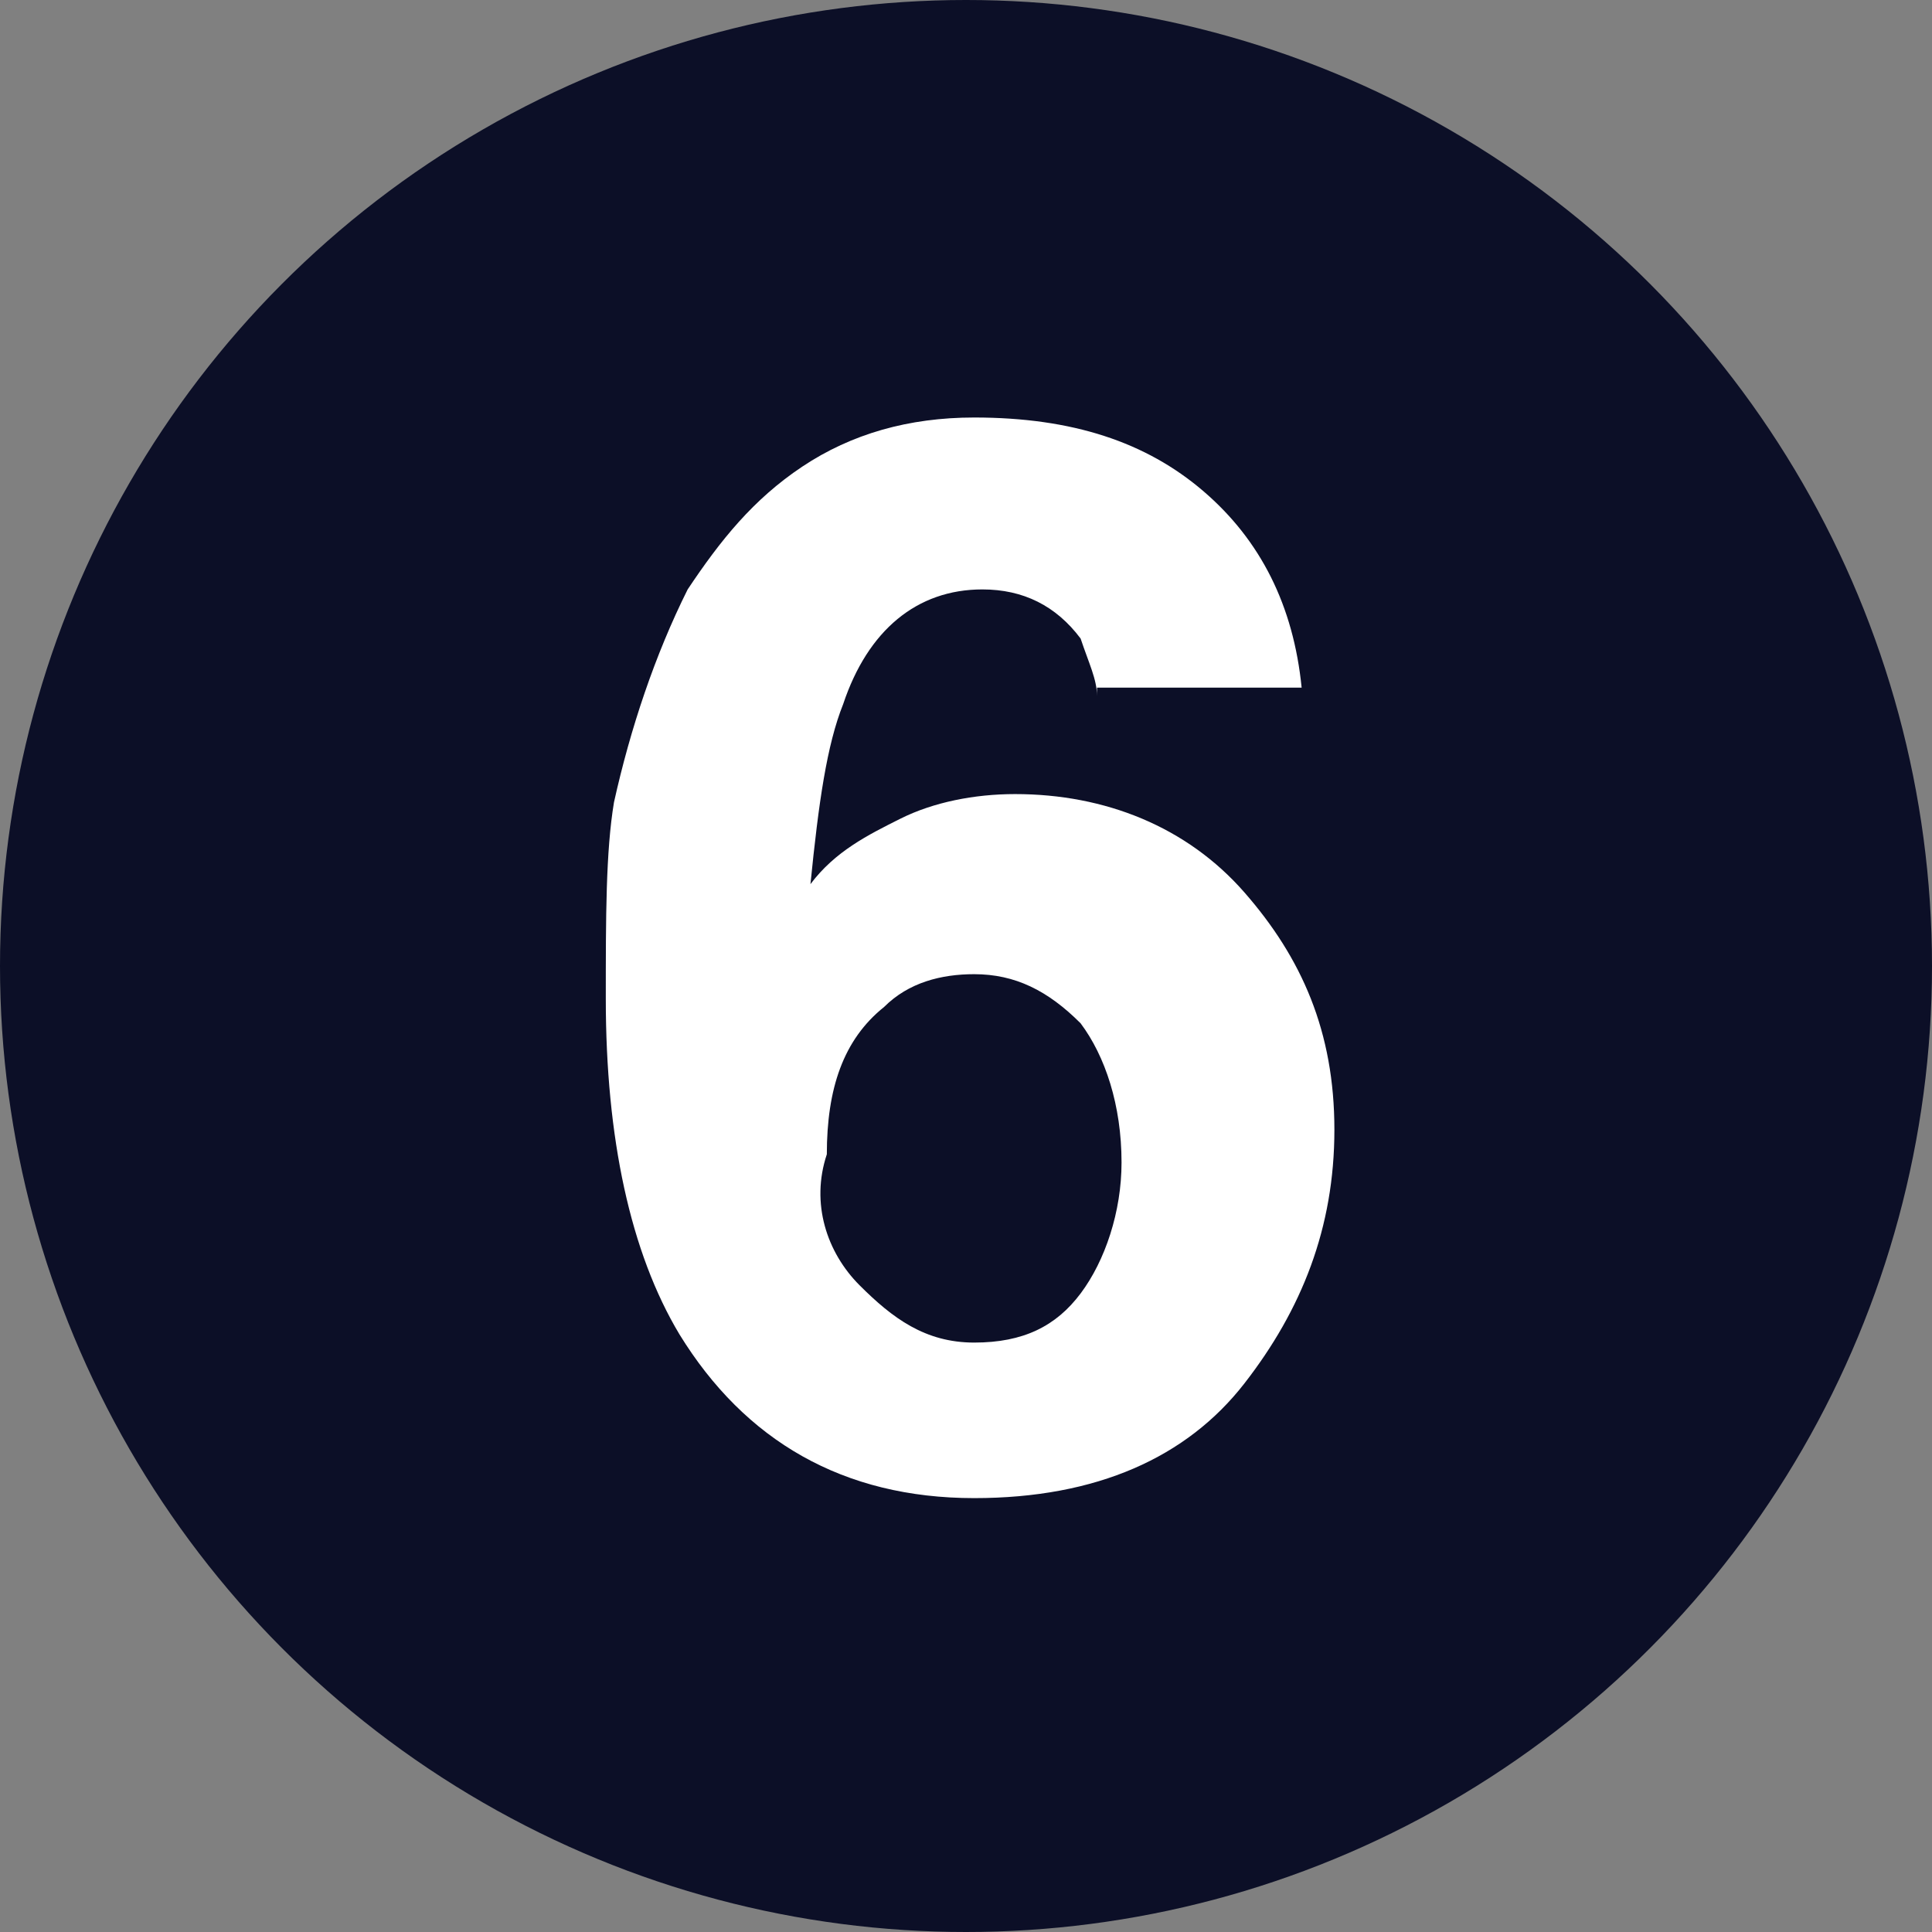 <?xml version="1.0" encoding="utf-8"?>
<!-- Generator: Adobe Illustrator 25.2.1, SVG Export Plug-In . SVG Version: 6.00 Build 0)  -->
<svg version="1.1" id="Capa_1" xmlns="http://www.w3.org/2000/svg" xmlns:xlink="http://www.w3.org/1999/xlink" x="0px" y="0px"
	 viewBox="0 0 23.6 23.6" style="enable-background:new 0 0 23.6 23.6;" xml:space="preserve">
<rect x="0" y="0" width="23.6" height="23.6" fill="#808080" stroke="none"/>
<style type="text/css">
	.st0{fill:#0c0f27;}
	.st1{fill:none;}
	.st2{enable-background:new    ;}
	.st3{fill:#FFFFFF;}
</style>
<circle class="st0" cx="11.8" cy="11.8" r="11.8"/>
<rect x="6.2" y="5.1" class="st1" width="11.2" height="13.3"/>
<g class="st2">
	<path class="st3" d="M13.4,8.5c0-0.2-0.1-0.4-0.2-0.7c-0.3-0.4-0.7-0.6-1.2-0.6c-0.8,0-1.4,0.5-1.7,1.4c-0.2,0.5-0.3,1.2-0.4,2.2
		c0.3-0.4,0.7-0.6,1.1-0.8s0.9-0.3,1.4-0.3c1.1,0,2.1,0.4,2.8,1.2s1.1,1.7,1.1,2.9c0,1.2-0.4,2.2-1.1,3.1s-1.8,1.4-3.3,1.4
		c-1.6,0-2.8-0.7-3.6-2c-0.6-1-0.9-2.4-0.9-4.1c0-1,0-1.8,0.1-2.4C7.7,8.9,8,8,8.4,7.2c0.4-0.6,0.8-1.1,1.4-1.5s1.3-0.6,2.1-0.6
		c1.2,0,2.1,0.3,2.8,0.9c0.7,0.6,1.1,1.4,1.2,2.4H13.4z M10.5,15.7c0.4,0.4,0.8,0.7,1.4,0.7c0.6,0,1-0.2,1.3-0.6
		c0.3-0.4,0.5-1,0.5-1.6c0-0.7-0.2-1.3-0.5-1.7c-0.4-0.4-0.8-0.6-1.3-0.6c-0.4,0-0.8,0.1-1.1,0.4c-0.5,0.4-0.7,1-0.7,1.8
		C9.9,14.7,10.1,15.3,10.5,15.7z"/>
</g>
</svg>
